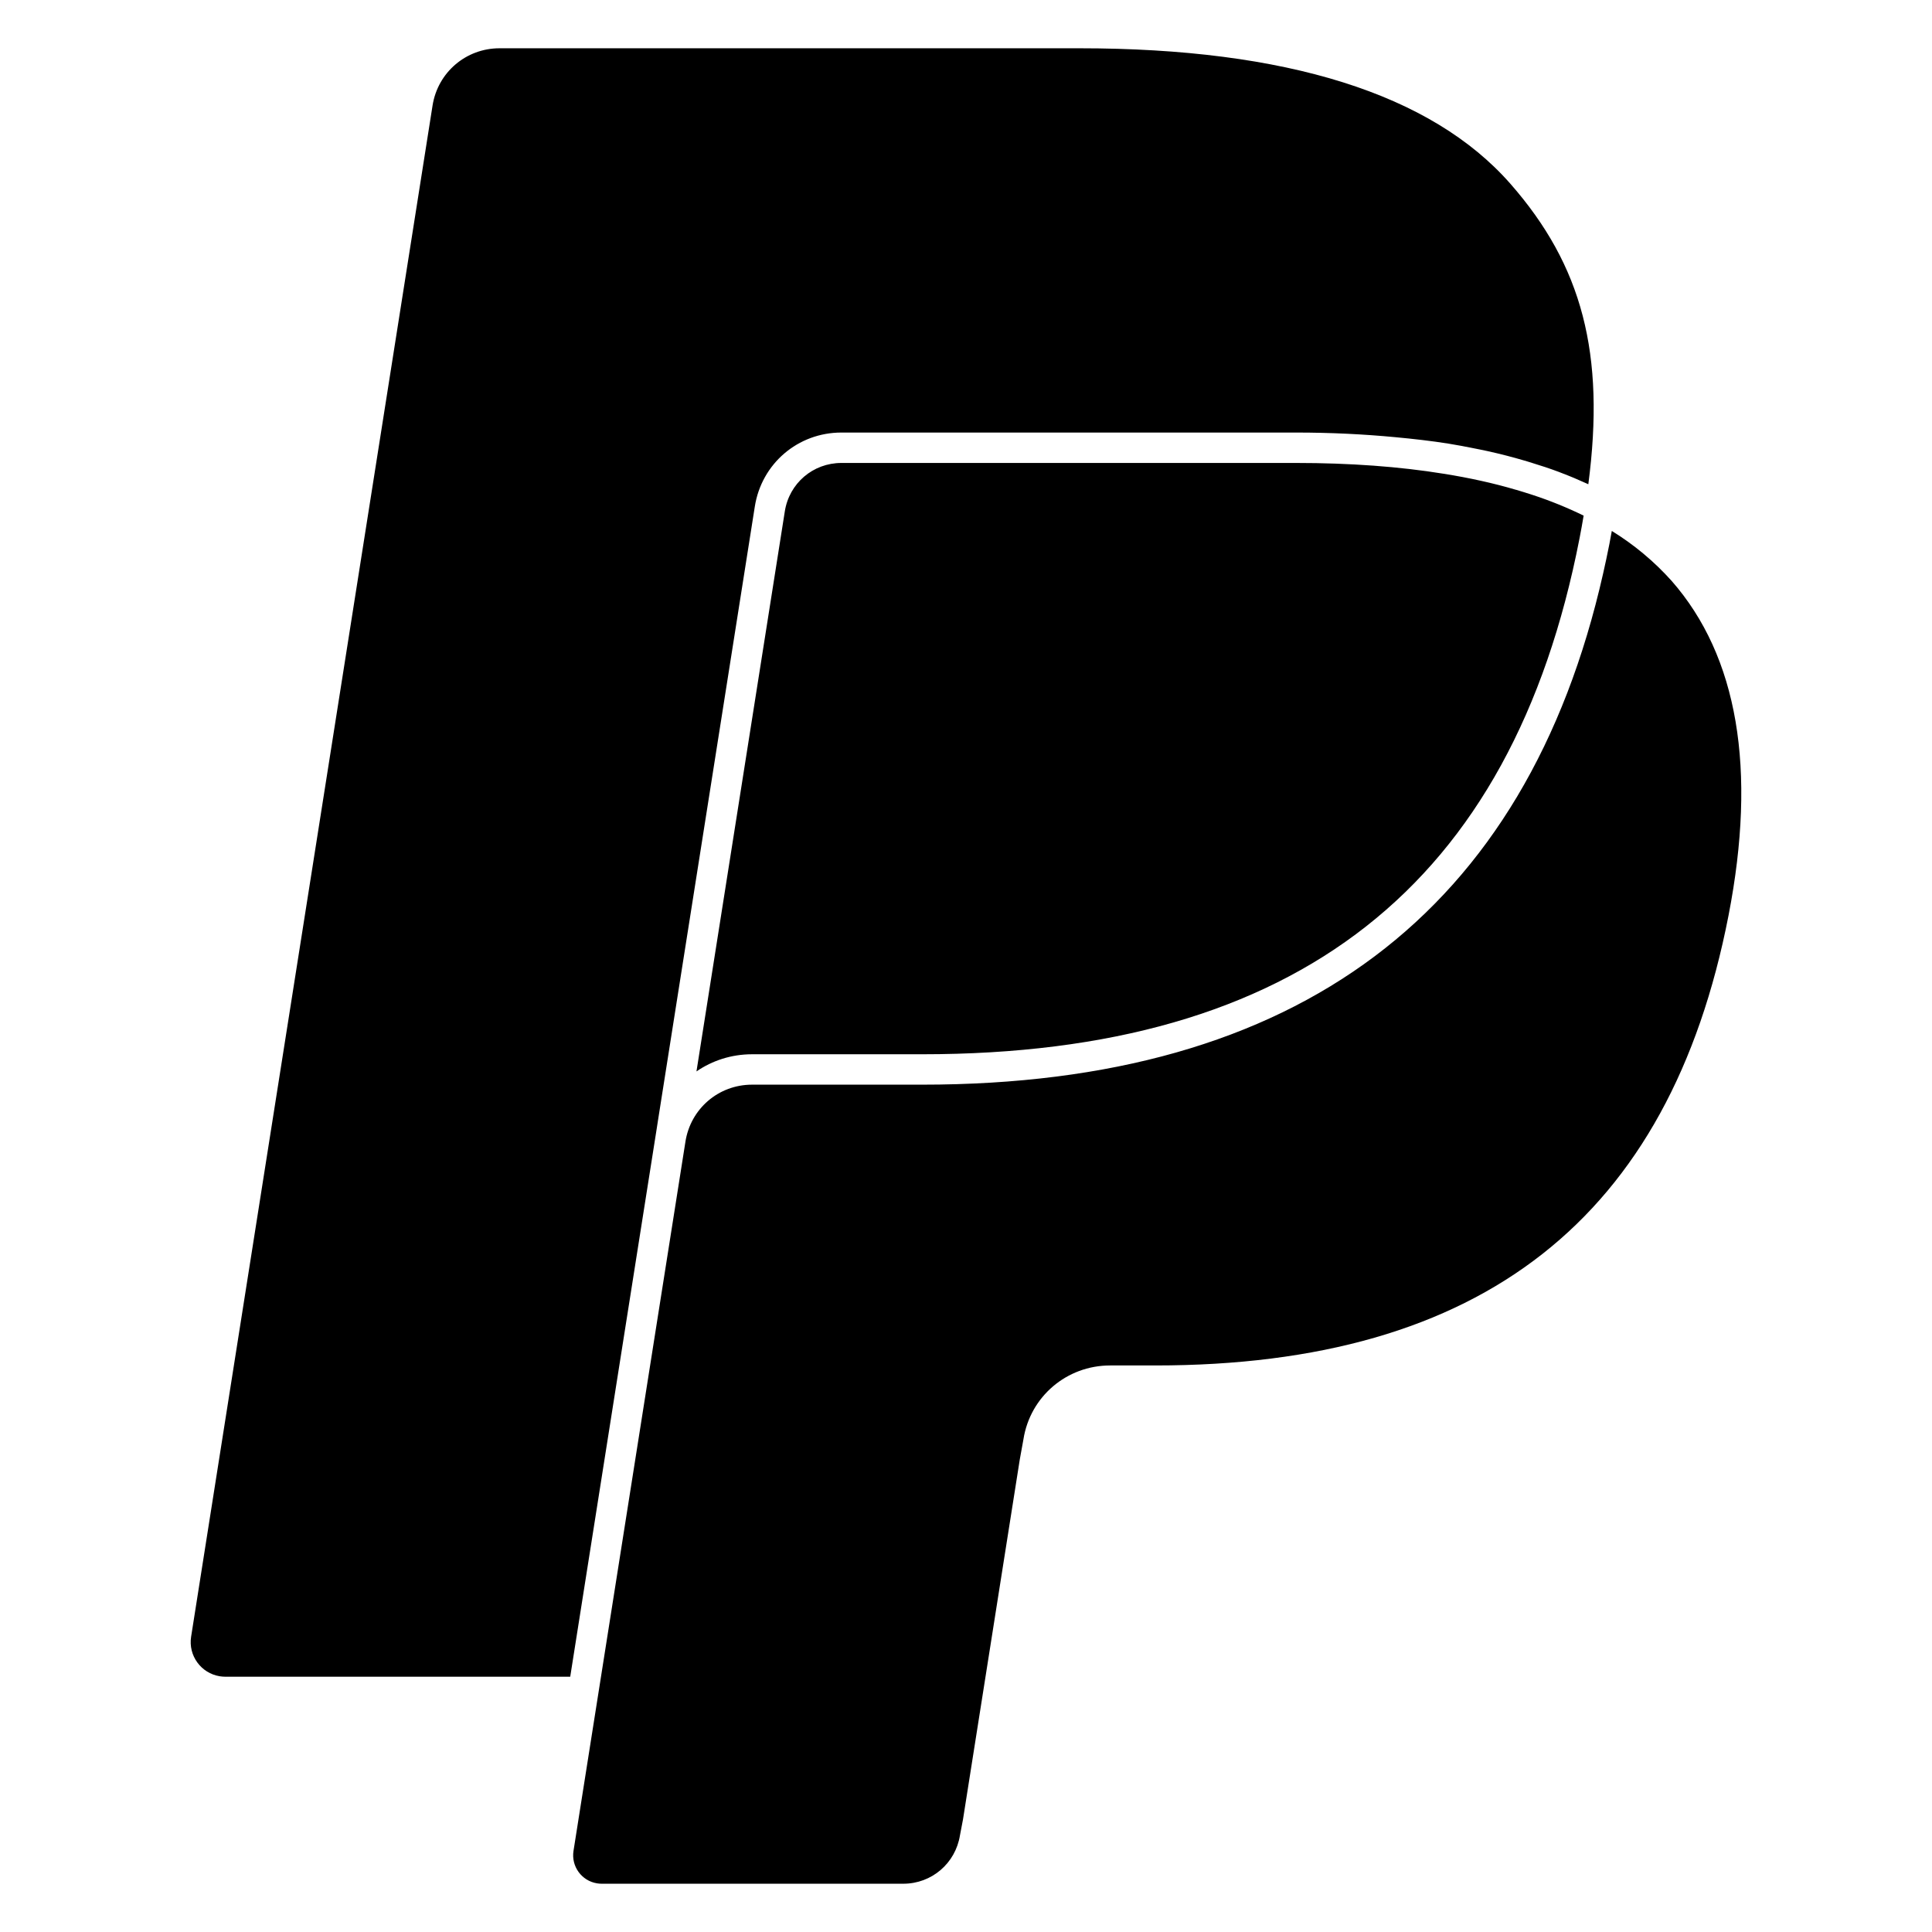 <?xml version="1.0" encoding="UTF-8" standalone="no"?>
<!-- Generator: Adobe Illustrator 15.1.0, SVG Export Plug-In . SVG Version: 6.00 Build 0)  -->

<svg
   version="1.1"
   id="Layer_2"
   x="0px"
   y="0px"
   width="283.465px"
   height="283.465px"
   viewBox="0 0 283.465 283.465"
   enable-background="new 0 0 283.465 283.465"
   xml:space="preserve"
   sodipodi:docname="company-paypal.svg"
   inkscape:version="1.4.2 (ebf0e940d0, 2025-05-08)"
   xmlns:inkscape="http://www.inkscape.org/namespaces/inkscape"
   xmlns:sodipodi="http://sodipodi.sourceforge.net/DTD/sodipodi-0.dtd"
   xmlns="http://www.w3.org/2000/svg"
   xmlns:svg="http://www.w3.org/2000/svg"><defs
   id="defs3" /><sodipodi:namedview
   id="namedview3"
   pagecolor="#ffffff"
   bordercolor="#000000"
   borderopacity="0.25"
   inkscape:showpageshadow="2"
   inkscape:pageopacity="0.0"
   inkscape:pagecheckerboard="0"
   inkscape:deskcolor="#d1d1d1"
   inkscape:zoom="2.7657736"
   inkscape:cx="141.7325"
   inkscape:cy="141.7325"
   inkscape:window-width="1920"
   inkscape:window-height="995"
   inkscape:window-x="0"
   inkscape:window-y="0"
   inkscape:window-maximized="1"
   inkscape:current-layer="Layer_2" />
<g
   id="g3"
   transform="translate(-10.847,-7.593)">
	<path
   id="path1"
   d="m 84.136,14.676 c -4.92,0.002 -9.053,3.533 -9.824,8.396 L 38.888,247.731 c -0.438,2.766 1.451,5.367 4.213,5.807 0.261,0.039 0.526,0.065 0.793,0.065 h 50.617 l 10.238,-64.885 2.463,-15.598 0.201,-1.297 14.178,-89.889 c 0.98,-6.303 6.322,-10.877 12.705,-10.877 h 0.018 66.688 c 5.125,0 9.967,0.245 14.547,0.678 2.691,0.251 5.324,0.55 7.812,0.947 1.221,0.197 2.439,0.427 3.658,0.672 0.699,0.139 1.402,0.275 2.09,0.428 1.861,0.411 3.691,0.882 5.443,1.402 v 0.002 l 0.002,0.002 h 0.002 l 0.002,-0.01 c 0.361,0.108 0.709,0.223 1.064,0.332 1.315,0.397 2.625,0.831 3.914,1.314 0.131,0.048 0.256,0.104 0.385,0.15 0.633,0.242 1.262,0.49 1.887,0.752 0.447,0.188 0.889,0.388 1.33,0.584 0.25,0.111 0.502,0.216 0.75,0.33 2.504,-19.139 -0.894,-32.069 -11.439,-44.09 -11.584,-13.188 -32.856,-19.875 -63.229,-19.875 z m 50.164,60.842 c -4.172,0 -7.662,2.988 -8.305,7.109 l -12.961,82.166 c 2.32,-1.596 5.131,-2.516 8.15,-2.518 h 24.967 c 54.982,0 86.531,-24.77 96.451,-75.723 0.22,-1.123 0.415,-2.223 0.598,-3.307 -2.414,-1.179 -4.914,-2.193 -7.453,-3.025 -0.81,-0.265 -1.63,-0.518 -2.463,-0.768 v 0.008 c -1.65,-0.49 -3.382,-0.936 -5.141,-1.322 -1.784,-0.396 -3.63,-0.744 -5.484,-1.037 -6.465,-1.051 -13.748,-1.584 -21.658,-1.584 h -66.689 z m 113.033,9.977 c -0.114,0.638 -0.231,1.273 -0.354,1.908 -0.286,1.467 -0.598,2.905 -0.92,4.332 -11.241,49.767 -44.827,75 -99.908,75 h -24.965 c -4.912,0.004 -9.023,3.528 -9.775,8.387 L 94.992,279.158 c -0.357,2.268 1.193,4.401 3.461,4.762 0.223,0.035 0.438,0.055 0.654,0.055 h 44.275 c 4.162,0 7.658,-2.992 8.314,-7.111 l 0.443,-2.324 8.332,-52.812 0.539,-2.975 c 0.988,-6.25 6.34,-10.818 12.717,-10.818 h 6.629 c 47.941,0 75.449,-21.595 84.102,-66.018 4.177,-21.497 1.365,-38.016 -8.35,-49.098 -2.565,-2.857 -5.51,-5.315 -8.775,-7.324 z" />
	
	
</g>
</svg>
